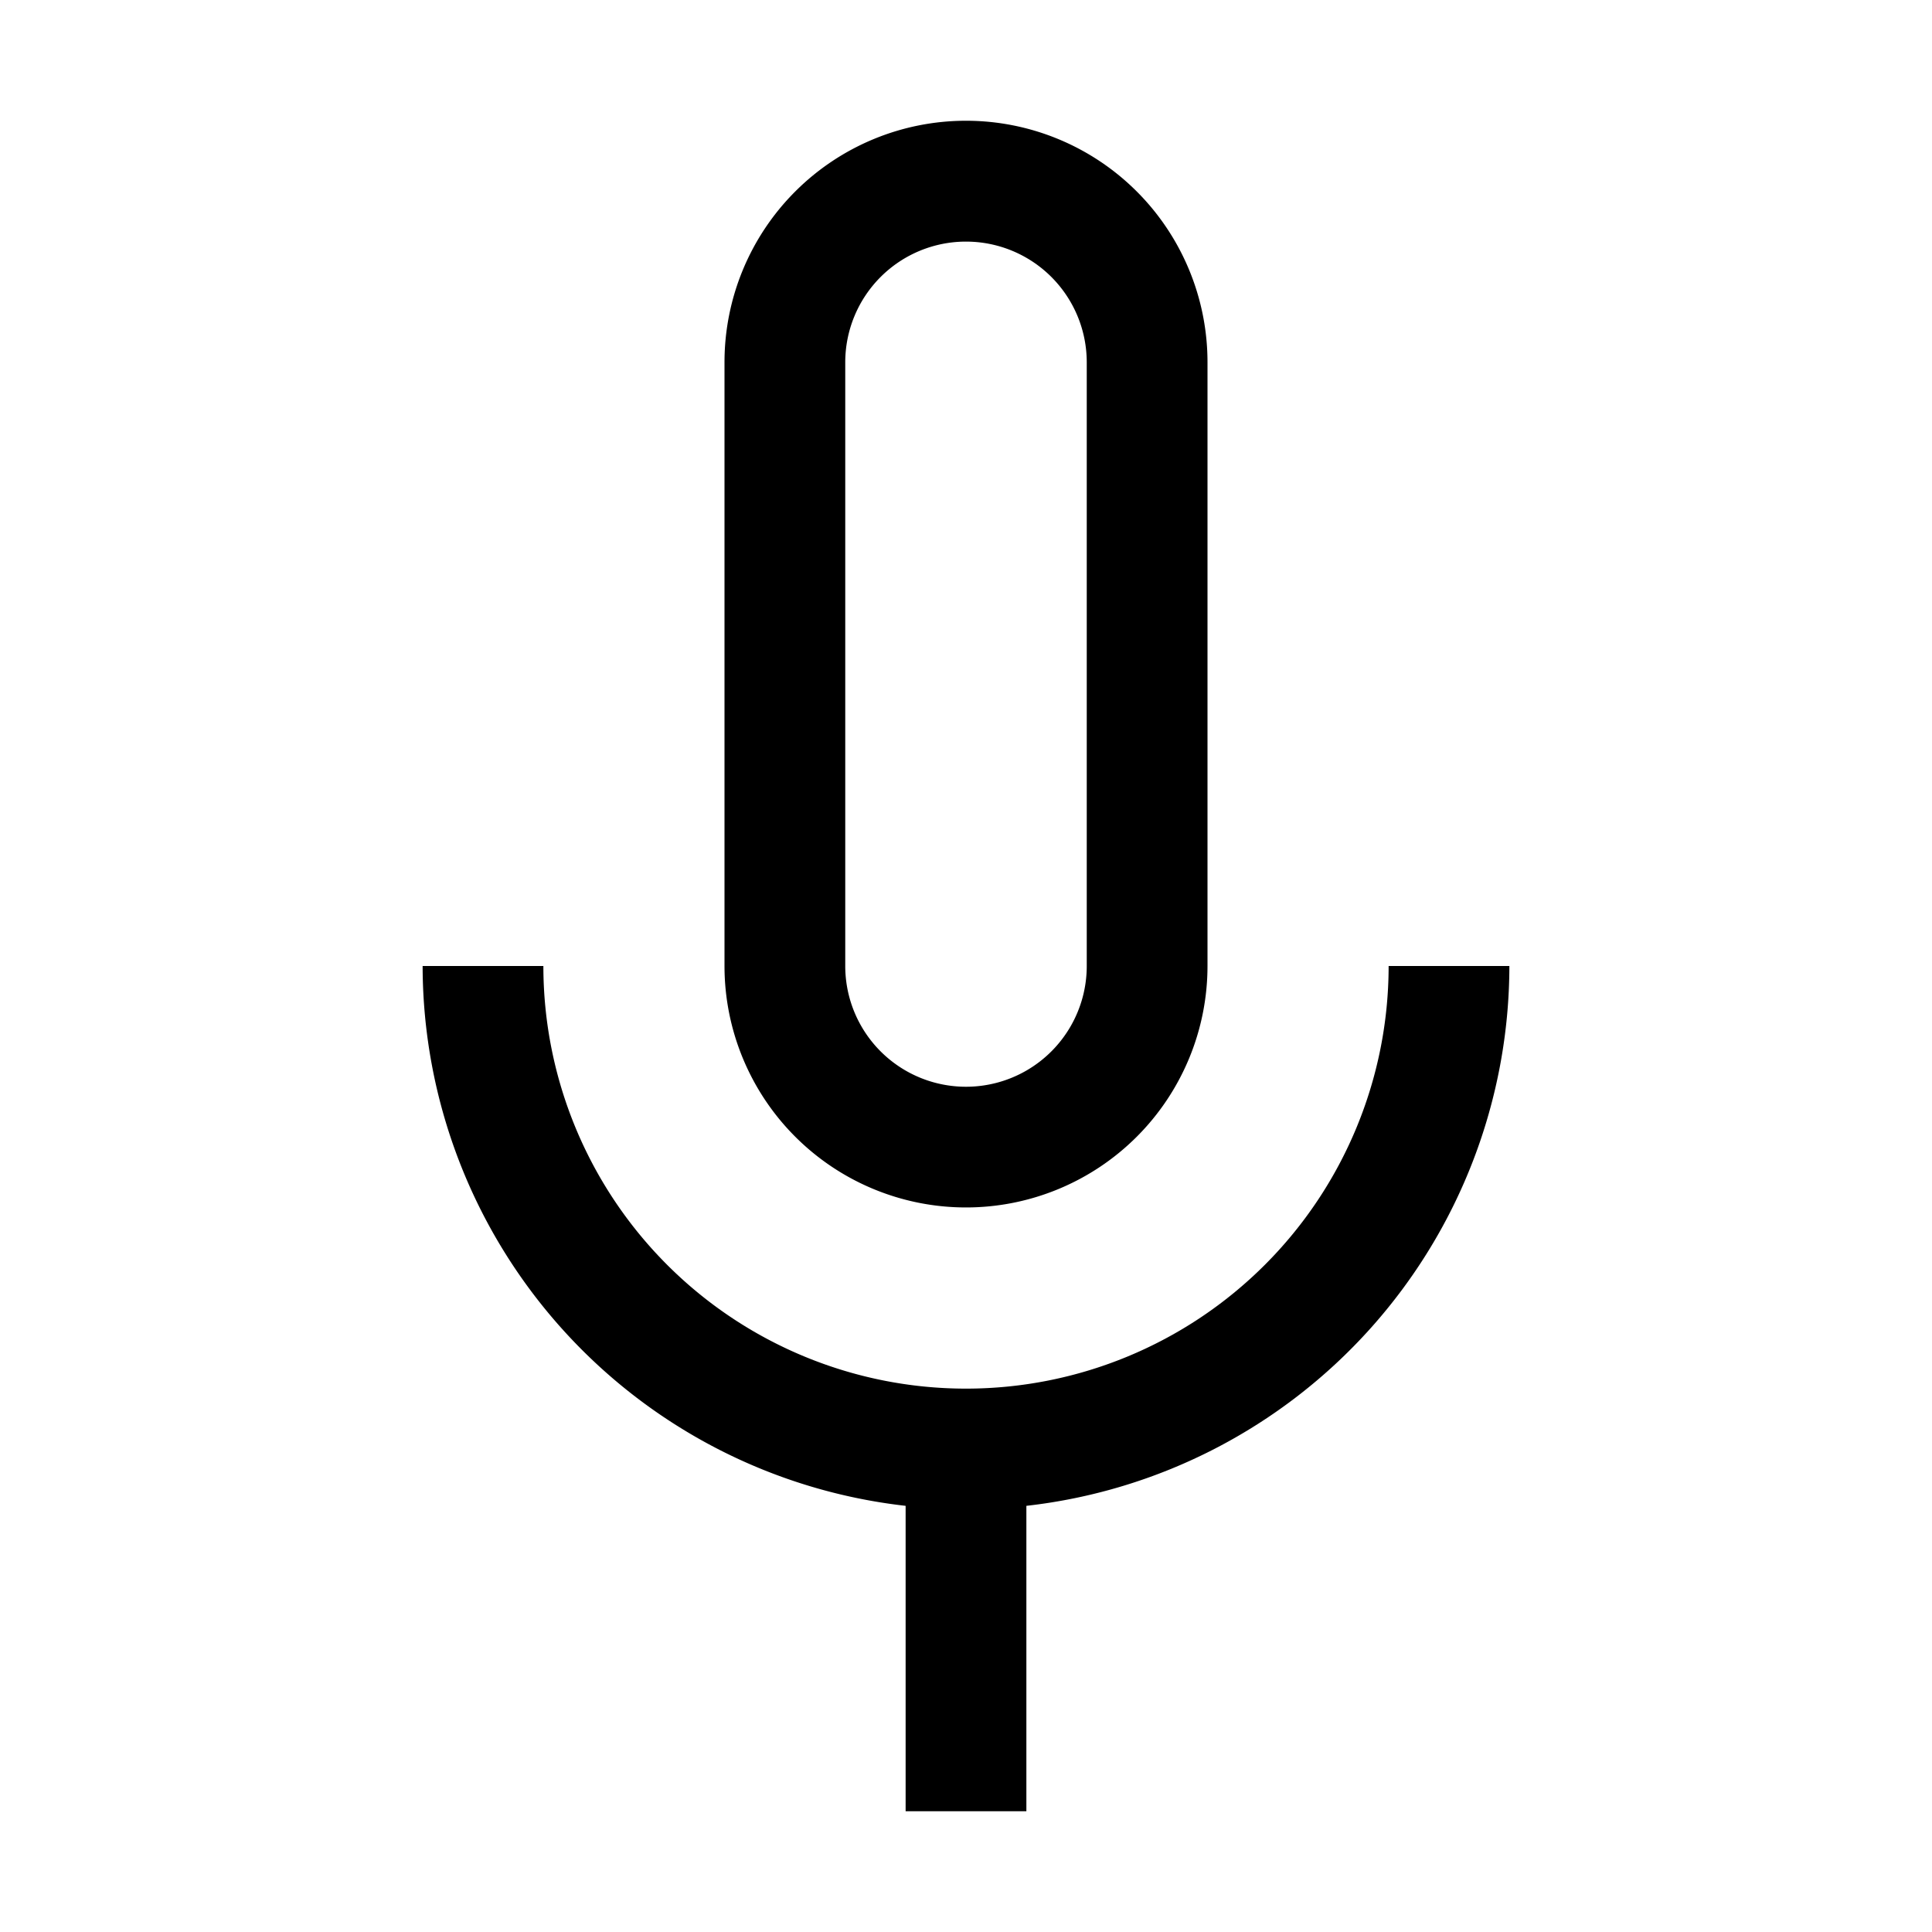 <svg xmlns="http://www.w3.org/2000/svg" width="24" height="24"><path fill-rule="evenodd" d="M14.121 14.121A3 3 0 0 1 9 12V4.5a3 3 0 1 1 6 0V12a3 3 0 0 1-.879 2.121M10.94 3.44a1.5 1.5 0 0 0-.44 1.06V12a1.5 1.5 0 1 0 3 0V4.5a1.5 1.5 0 0 0-2.56-1.06M17.25 12h1.5a6.757 6.757 0 0 1-6 6.706V22.5h-1.5v-3.794a6.76 6.76 0 0 1-6-6.706h1.5a5.25 5.25 0 0 0 10.5 0" clip-rule="evenodd"/></svg>
